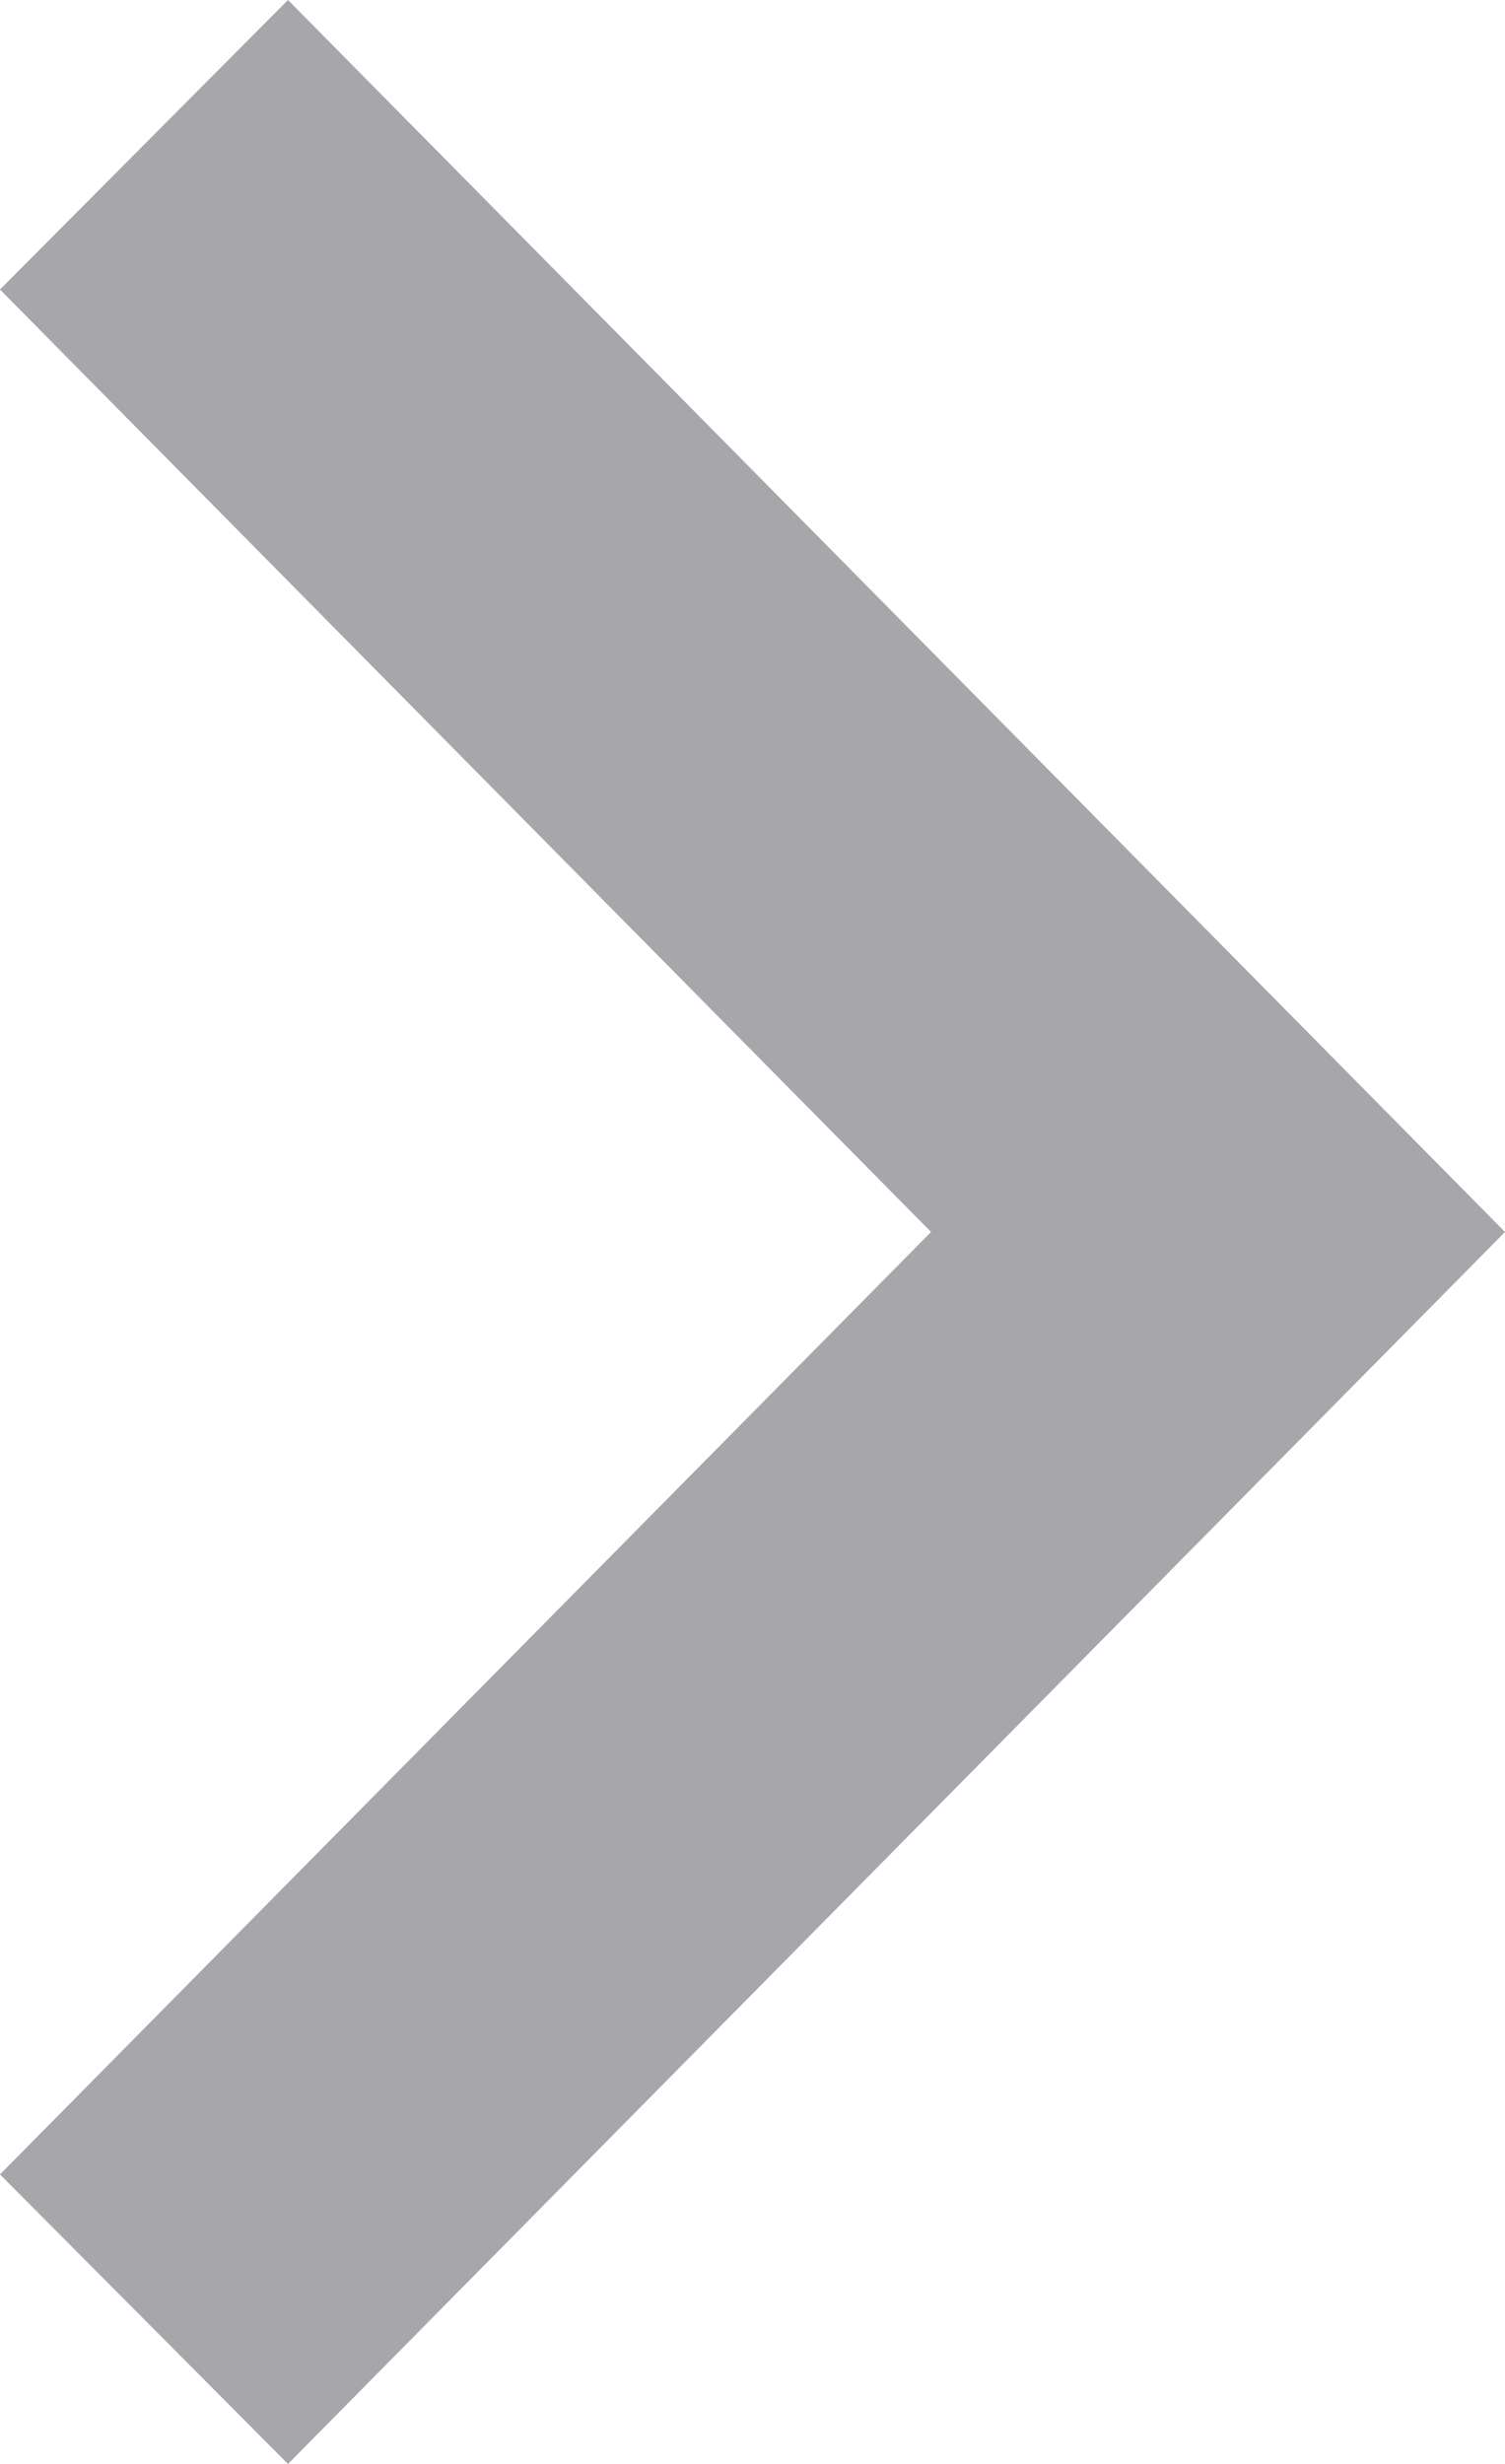 <svg width="11" height="18" viewBox="0 0 11 18" fill="none" xmlns="http://www.w3.org/2000/svg">
<path d="M2.52211e-08 15.885L6.805 9L1.89427e-07 2.115L2.105 2.51033e-08L11 9L2.105 18L2.52211e-08 15.885Z" fill="#A6A6AB"/>
</svg>

